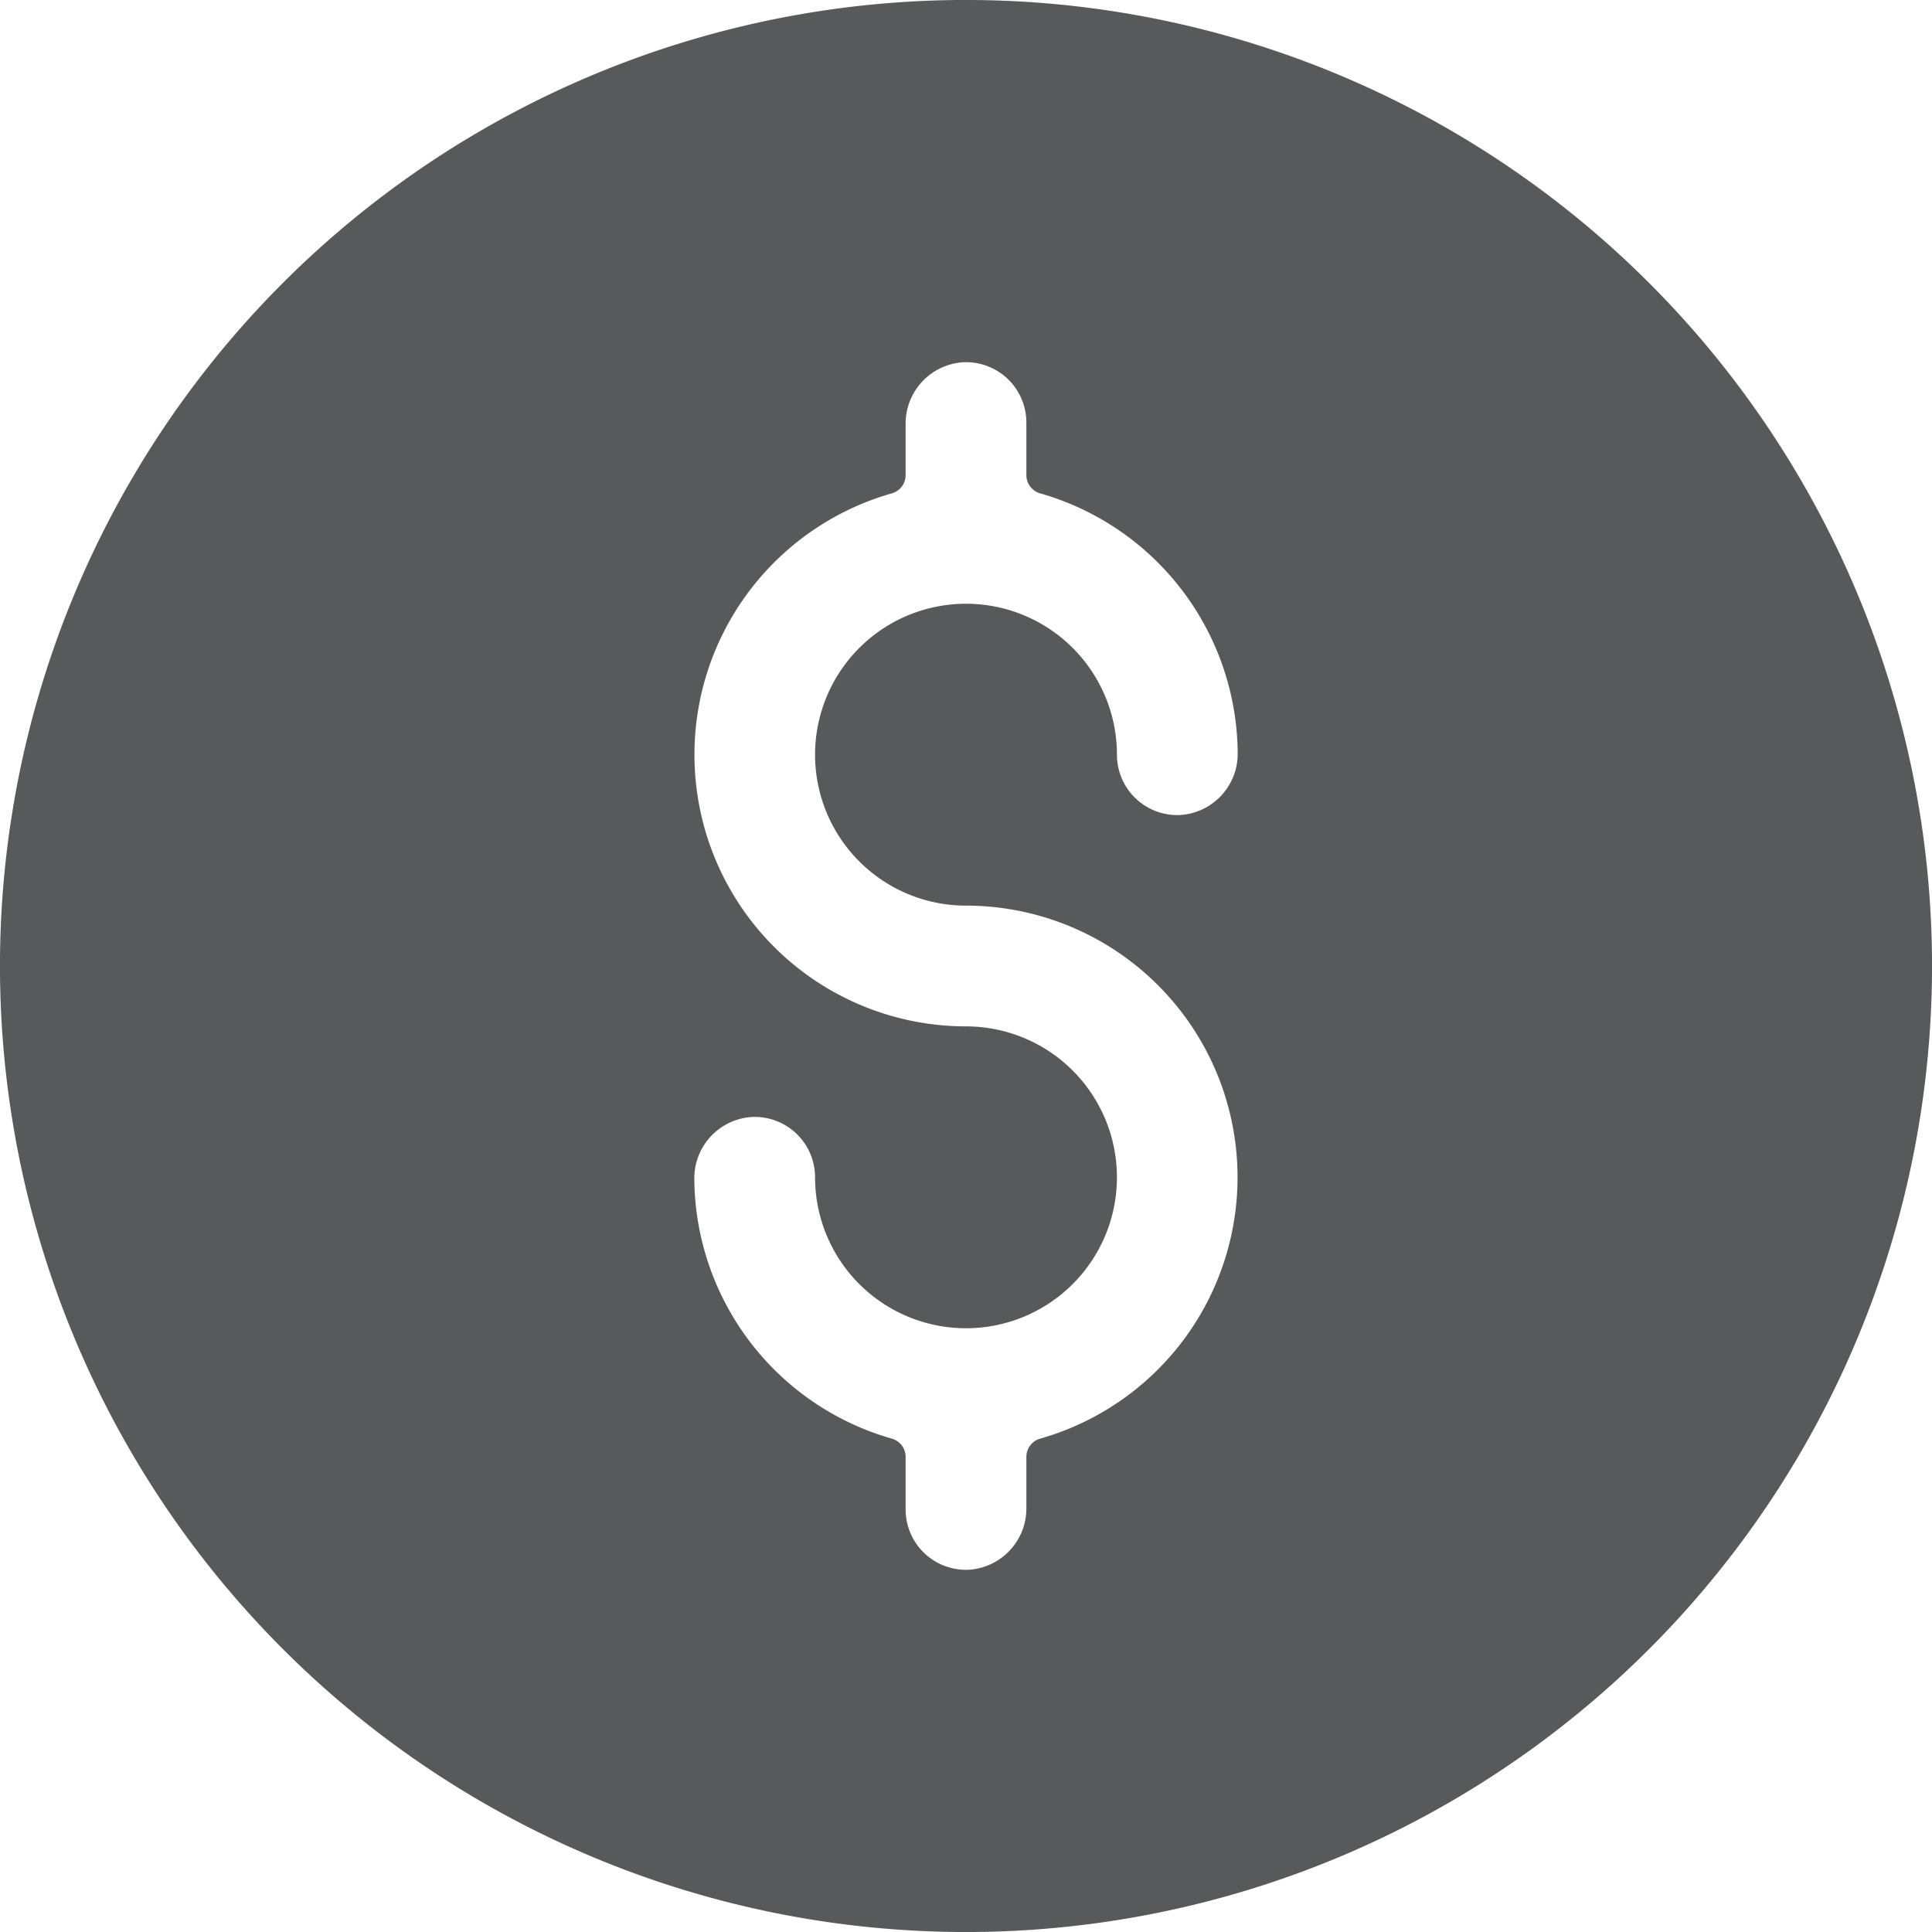 <svg xmlns="http://www.w3.org/2000/svg" width="16" height="16" viewBox="0 0 16 16"><defs><style>.a{fill:#58595b;}</style></defs><path class="a" d="M13.657,2.343A8,8,0,0,0,2.343,13.657,8,8,0,0,0,13.657,2.343ZM8,7.5a2.25,2.25,0,0,1,.615,4.414.157.157,0,0,0-.115.151v.421A.509.509,0,0,1,8.024,13a.5.5,0,0,1-.524-.5v-.436a.157.157,0,0,0-.115-.15A2.254,2.254,0,0,1,5.75,9.764a.508.508,0,0,1,.485-.514.5.5,0,0,1,.515.5A1.25,1.25,0,1,0,8,8.5a2.25,2.25,0,0,1-.615-4.414A.157.157,0,0,0,7.5,3.936V3.514A.509.509,0,0,1,7.976,3a.5.5,0,0,1,.524.5v.436a.157.157,0,0,0,.115.15,2.254,2.254,0,0,1,1.635,2.15.508.508,0,0,1-.485.514.5.5,0,0,1-.515-.5A1.25,1.25,0,1,0,8,7.5Z"/></svg>